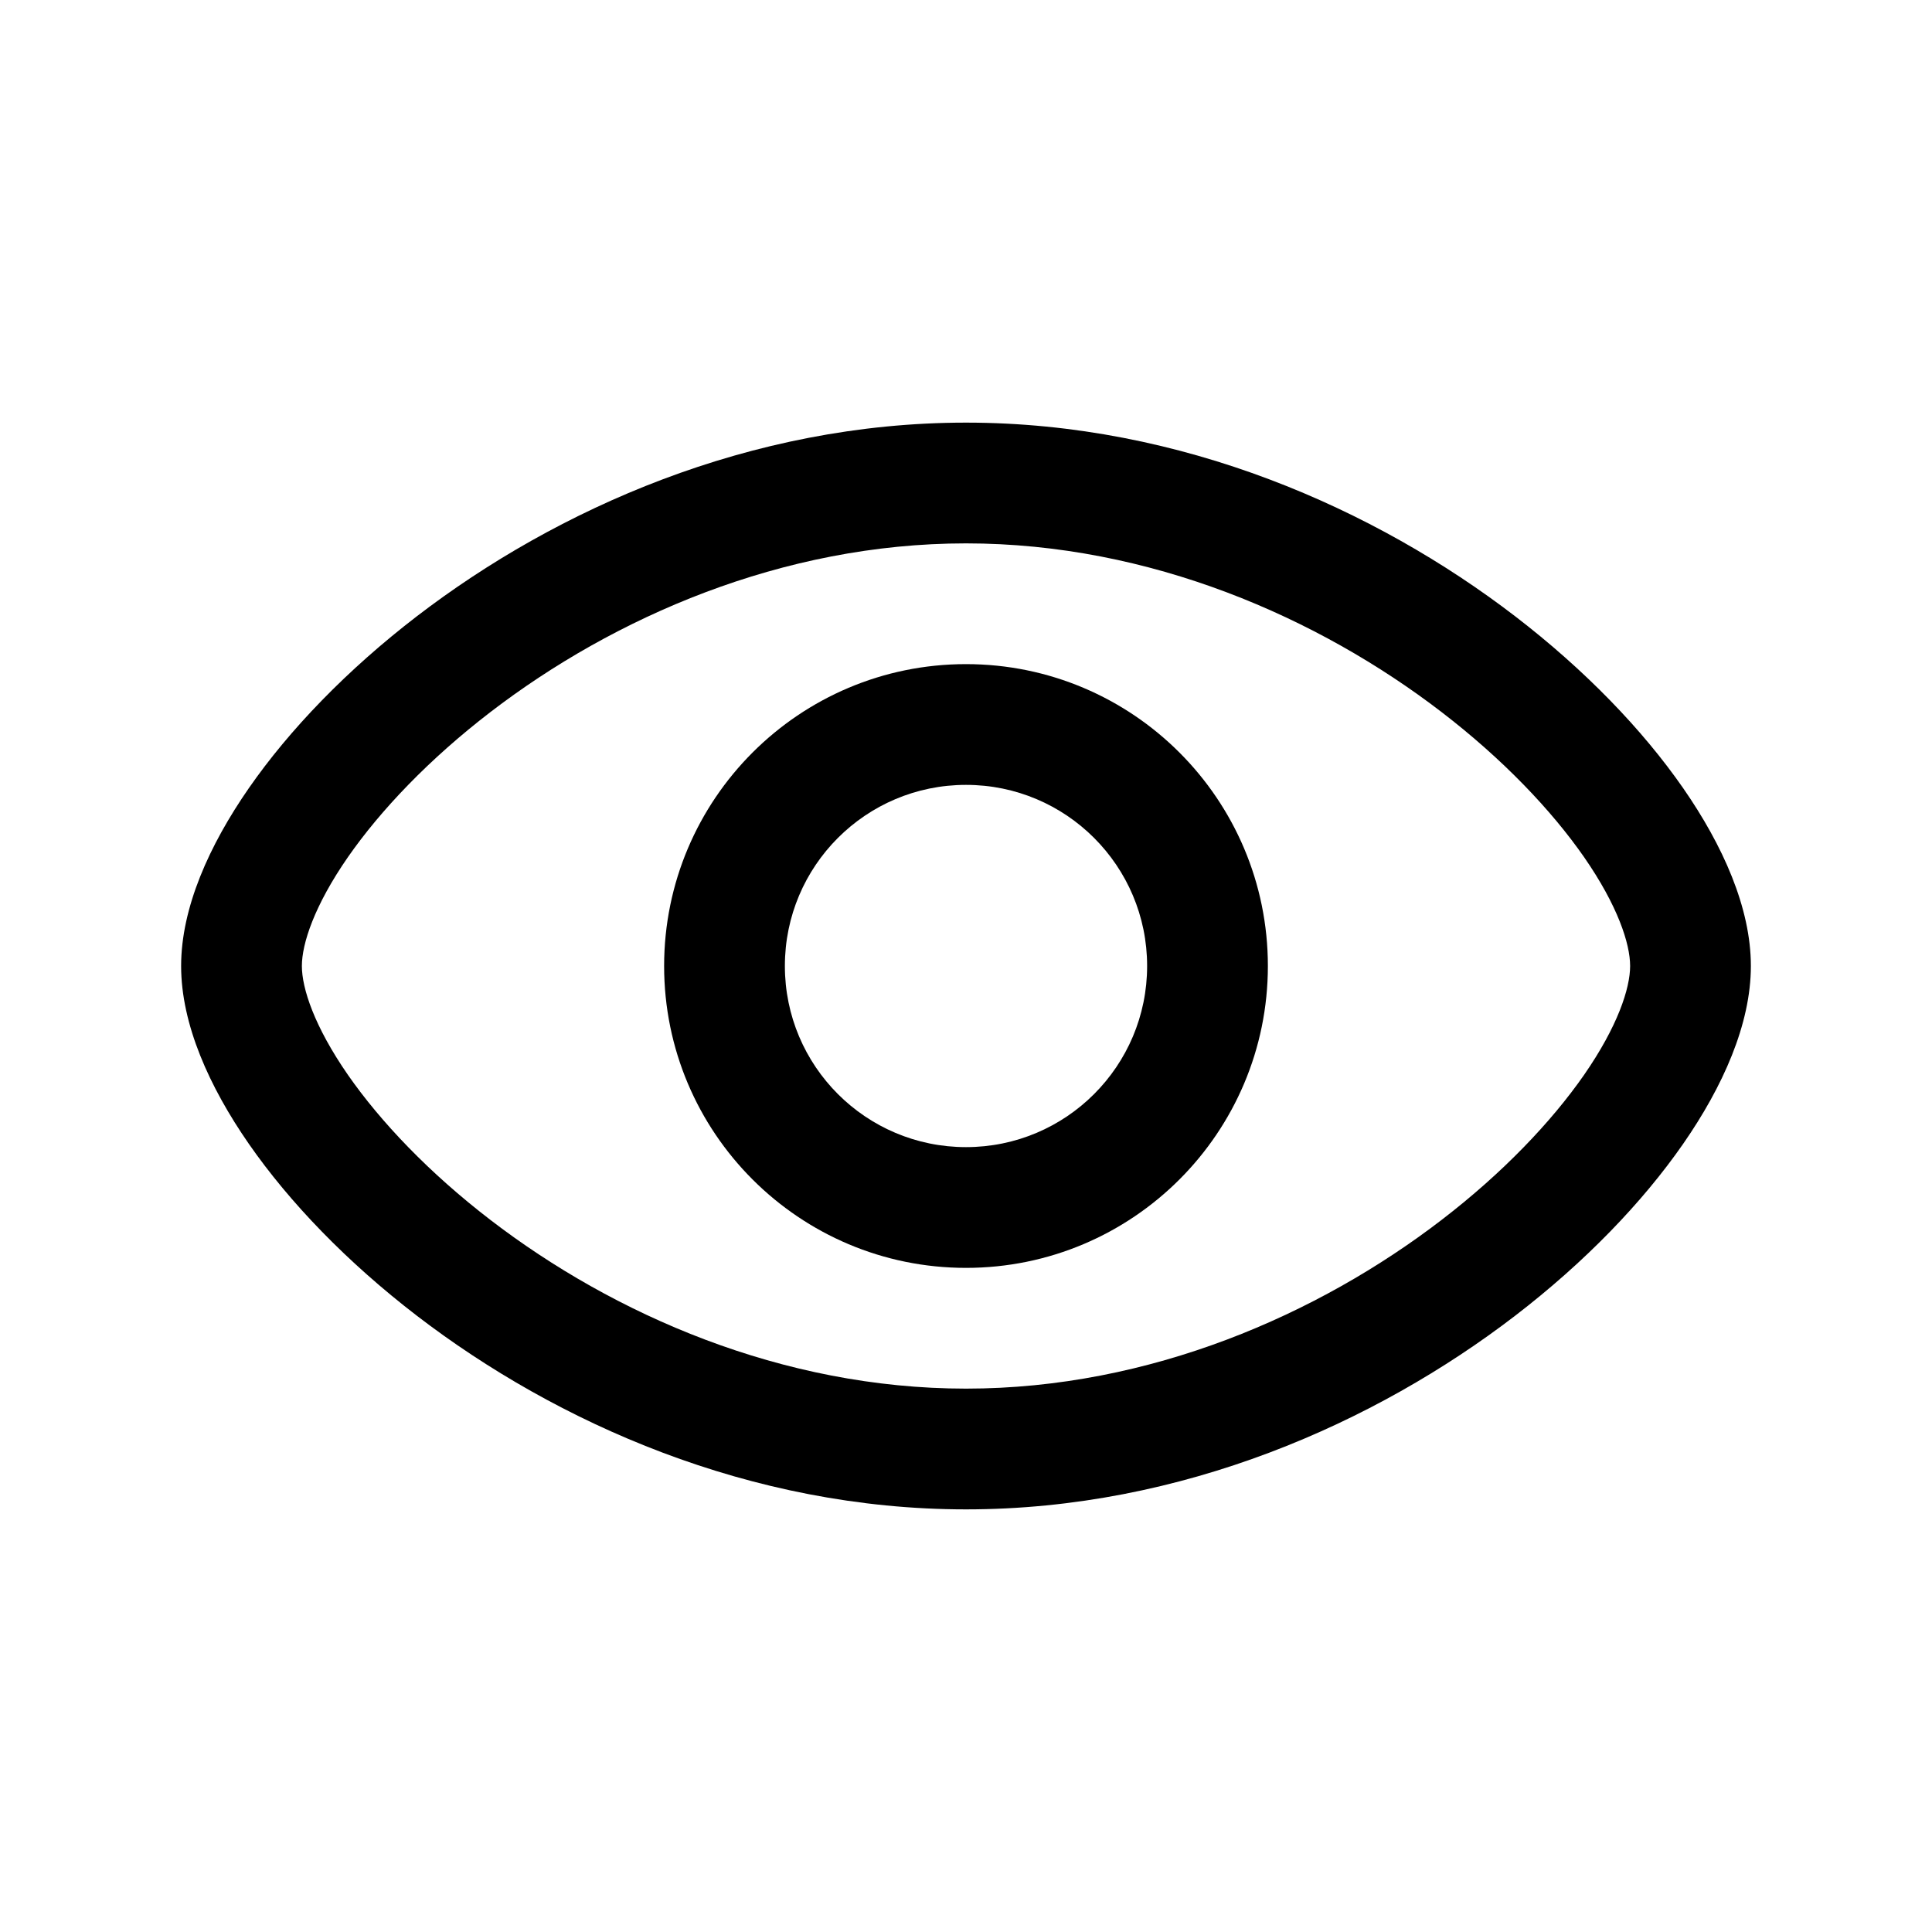 <svg width="32" height="32" viewBox="0 0 24 24" xmlns="http://www.w3.org/2000/svg">
<path fill-rule="evenodd" clip-rule="evenodd" d="M8.25 12C8.25 9.929 9.929 8.25 12 8.25C14.071 8.25 15.75 9.929 15.75 12C15.75 14.071 14.071 15.75 12 15.75C9.929 15.75 8.25 14.071 8.25 12ZM12 9.75C10.757 9.75 9.75 10.757 9.75 12C9.75 13.243 10.757 14.25 12 14.25C13.243 14.25 14.25 13.243 14.25 12C14.25 10.757 13.243 9.75 12 9.75Z"/>
<path fill-rule="evenodd" clip-rule="evenodd" d="M4.323 10.646C3.904 11.25 3.75 11.723 3.75 12C3.75 12.277 3.904 12.75 4.323 13.354C4.729 13.937 5.331 14.57 6.093 15.155C7.62 16.327 9.713 17.25 12 17.25C14.287 17.25 16.38 16.327 17.907 15.155C18.669 14.57 19.271 13.937 19.677 13.354C20.096 12.75 20.25 12.277 20.25 12C20.25 11.723 20.096 11.25 19.677 10.646C19.271 10.063 18.669 9.43 17.907 8.845C16.38 7.673 14.287 6.75 12 6.75C9.713 6.75 7.62 7.673 6.093 8.845C5.331 9.43 4.729 10.063 4.323 10.646ZM5.179 7.655C6.91 6.327 9.316 5.25 12 5.25C14.684 5.25 17.09 6.327 18.821 7.655C19.687 8.32 20.403 9.062 20.909 9.791C21.401 10.5 21.75 11.277 21.75 12C21.75 12.723 21.401 13.5 20.909 14.209C20.403 14.938 19.687 15.68 18.821 16.345C17.09 17.673 14.684 18.75 12 18.75C9.316 18.75 6.91 17.673 5.179 16.345C4.313 15.68 3.597 14.938 3.091 14.209C2.599 13.5 2.25 12.723 2.25 12C2.25 11.277 2.599 10.5 3.091 9.791C3.597 9.062 4.313 8.32 5.179 7.655Z"/>
</svg>